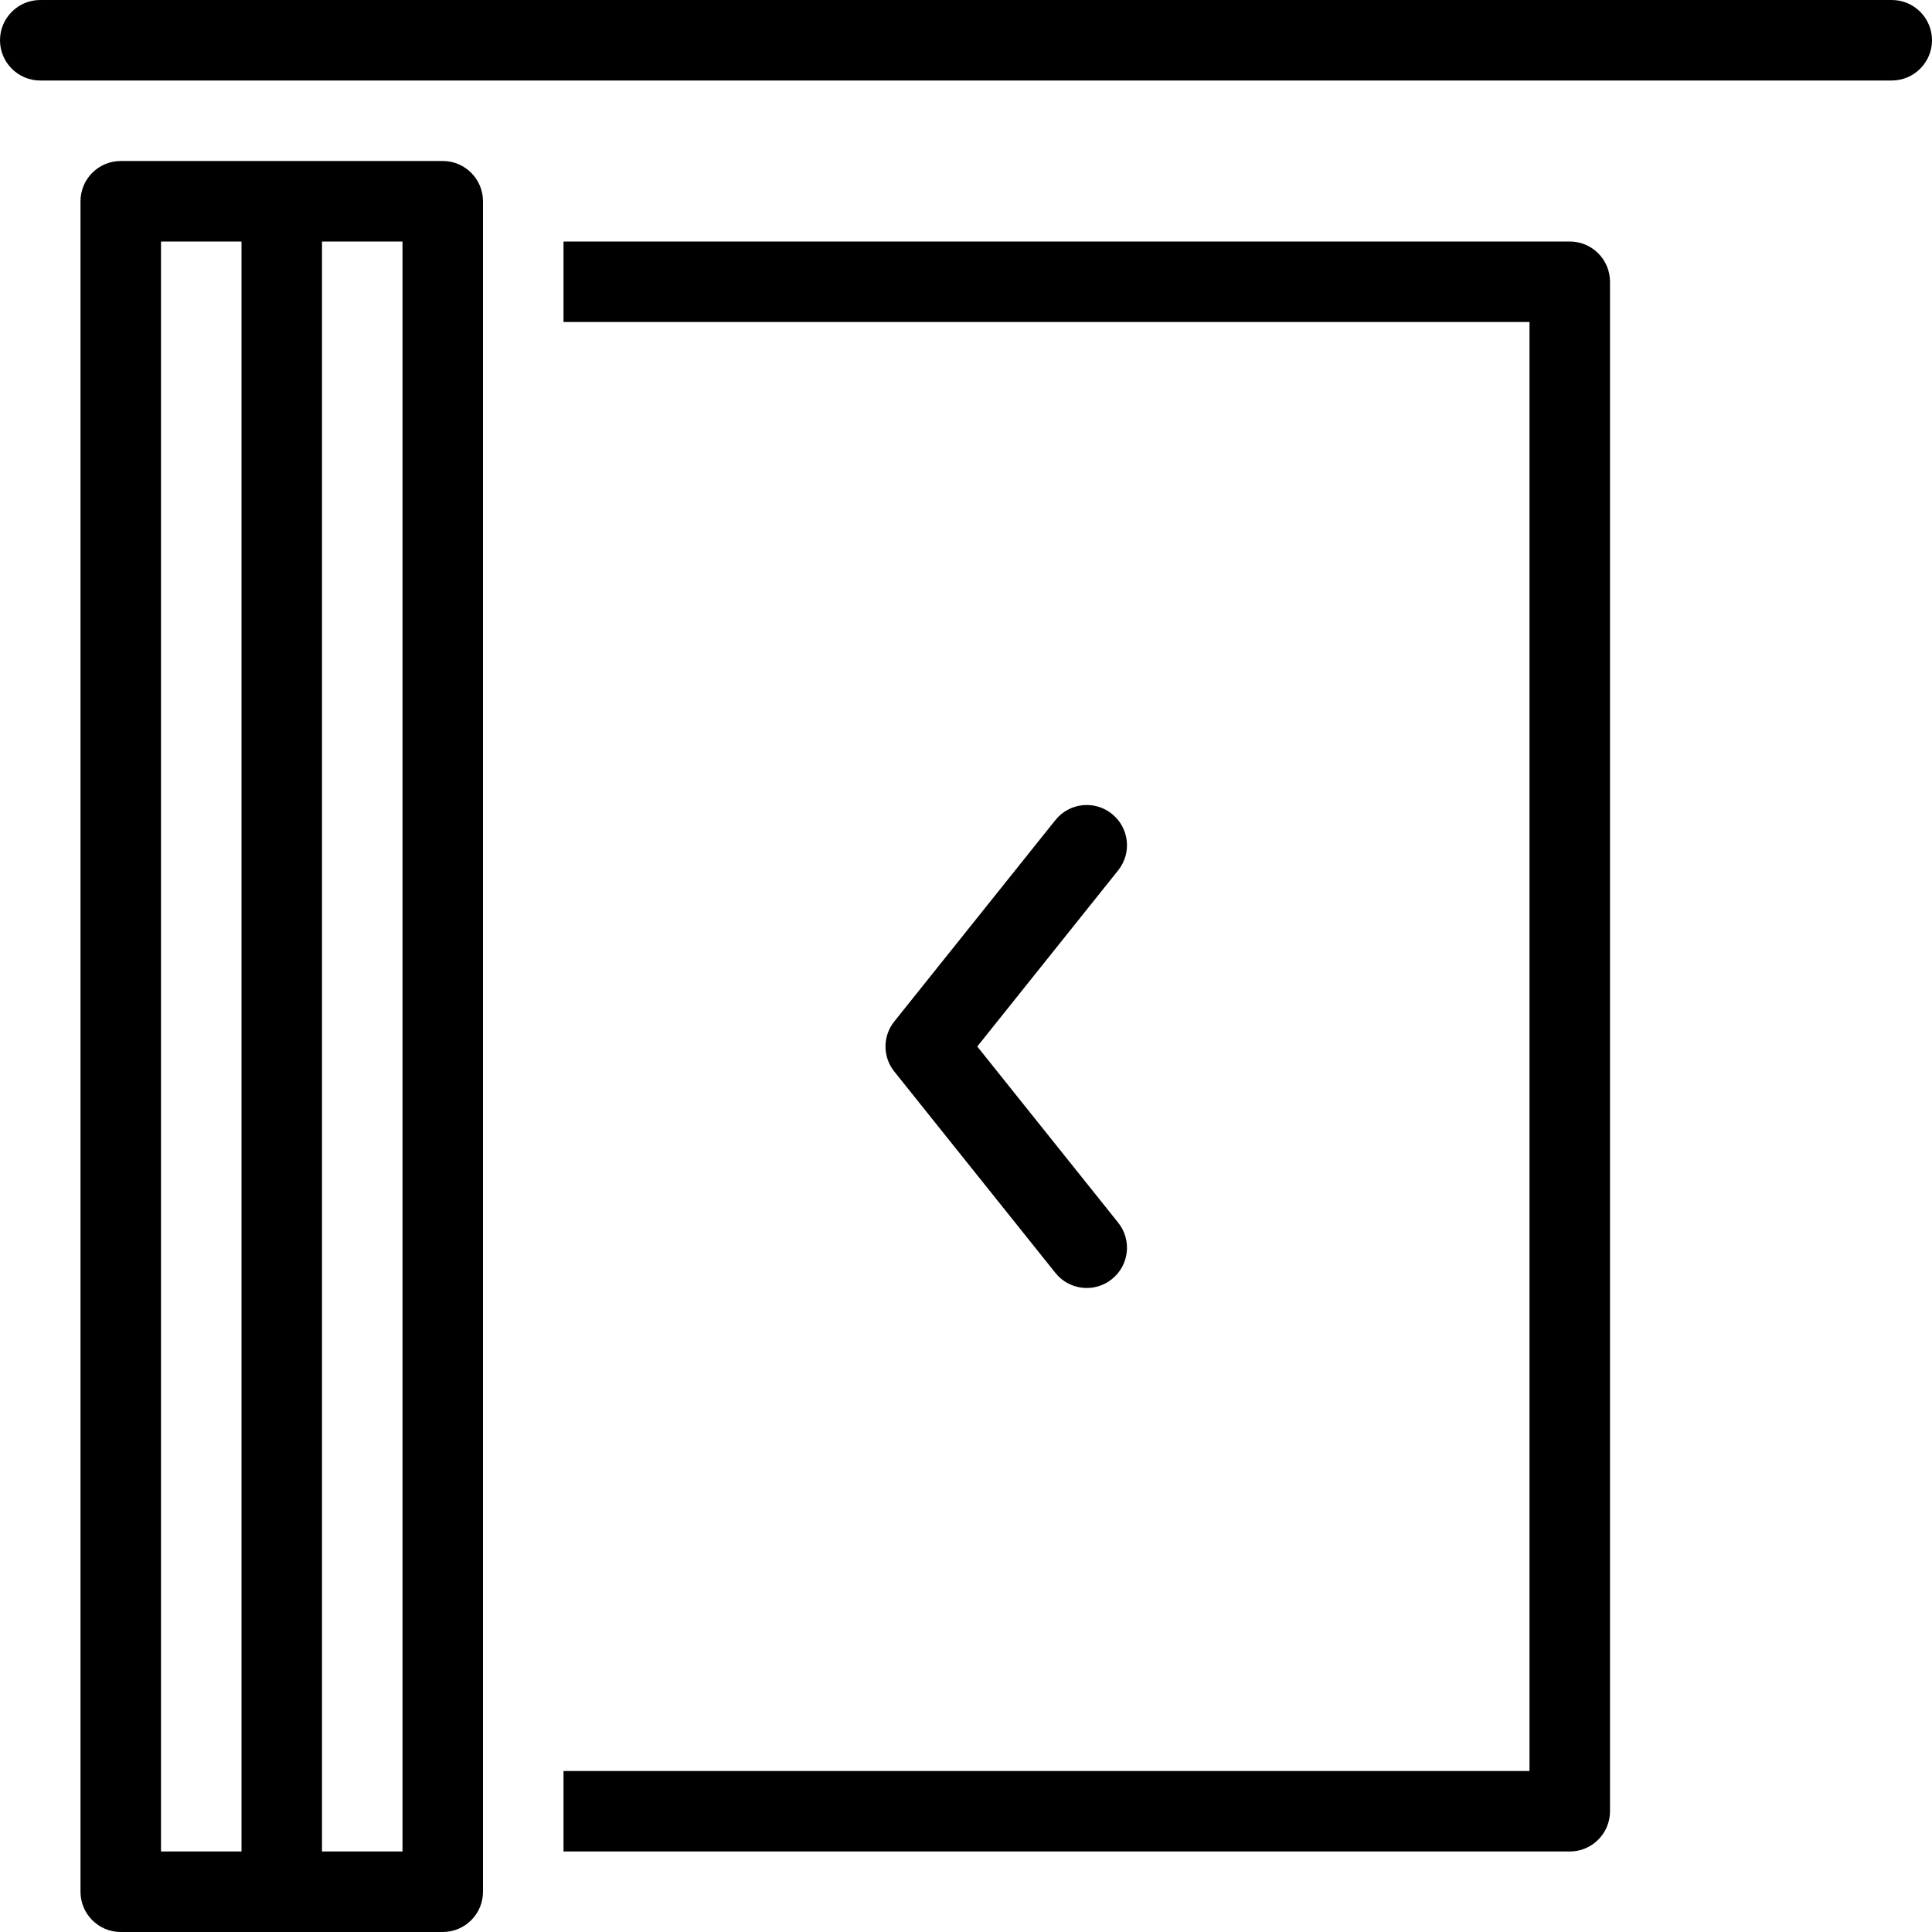 <svg width="24" height="24" viewBox="0 0 24 24" fill="none" xmlns="http://www.w3.org/2000/svg">
<path d="M0 0.5C0 0.224 0.224 0 0.5 0H23.5C23.776 0 24 0.224 24 0.5C24 0.776 23.776 1 23.5 1H0.5C0.224 1 0 0.776 0 0.5Z" fill="black"/>
<path d="M19 4H7V3H19.5C19.776 3 20 3.224 20 3.5V22.5C20 22.776 19.776 23 19.5 23H7V22H19V4Z" fill="black"/>
<path fill-rule="evenodd" clip-rule="evenodd" d="M1.5 2C1.224 2 1 2.224 1 2.5V23.5C1 23.776 1.224 24 1.5 24H5.5C5.776 24 6 23.776 6 23.5V2.5C6 2.224 5.776 2 5.5 2H1.5ZM5 23H4V3H5V23ZM3 23V3H2V23H3Z" fill="black"/>
<path d="M13.89 15.188C14.063 15.403 14.028 15.718 13.812 15.89C13.597 16.063 13.282 16.028 13.11 15.812L11.11 13.312C10.963 13.13 10.963 12.87 11.11 12.688L13.11 10.188C13.282 9.972 13.597 9.937 13.812 10.11C14.028 10.282 14.063 10.597 13.89 10.812L12.14 13L13.89 15.188Z" fill="black"/>
</svg>
